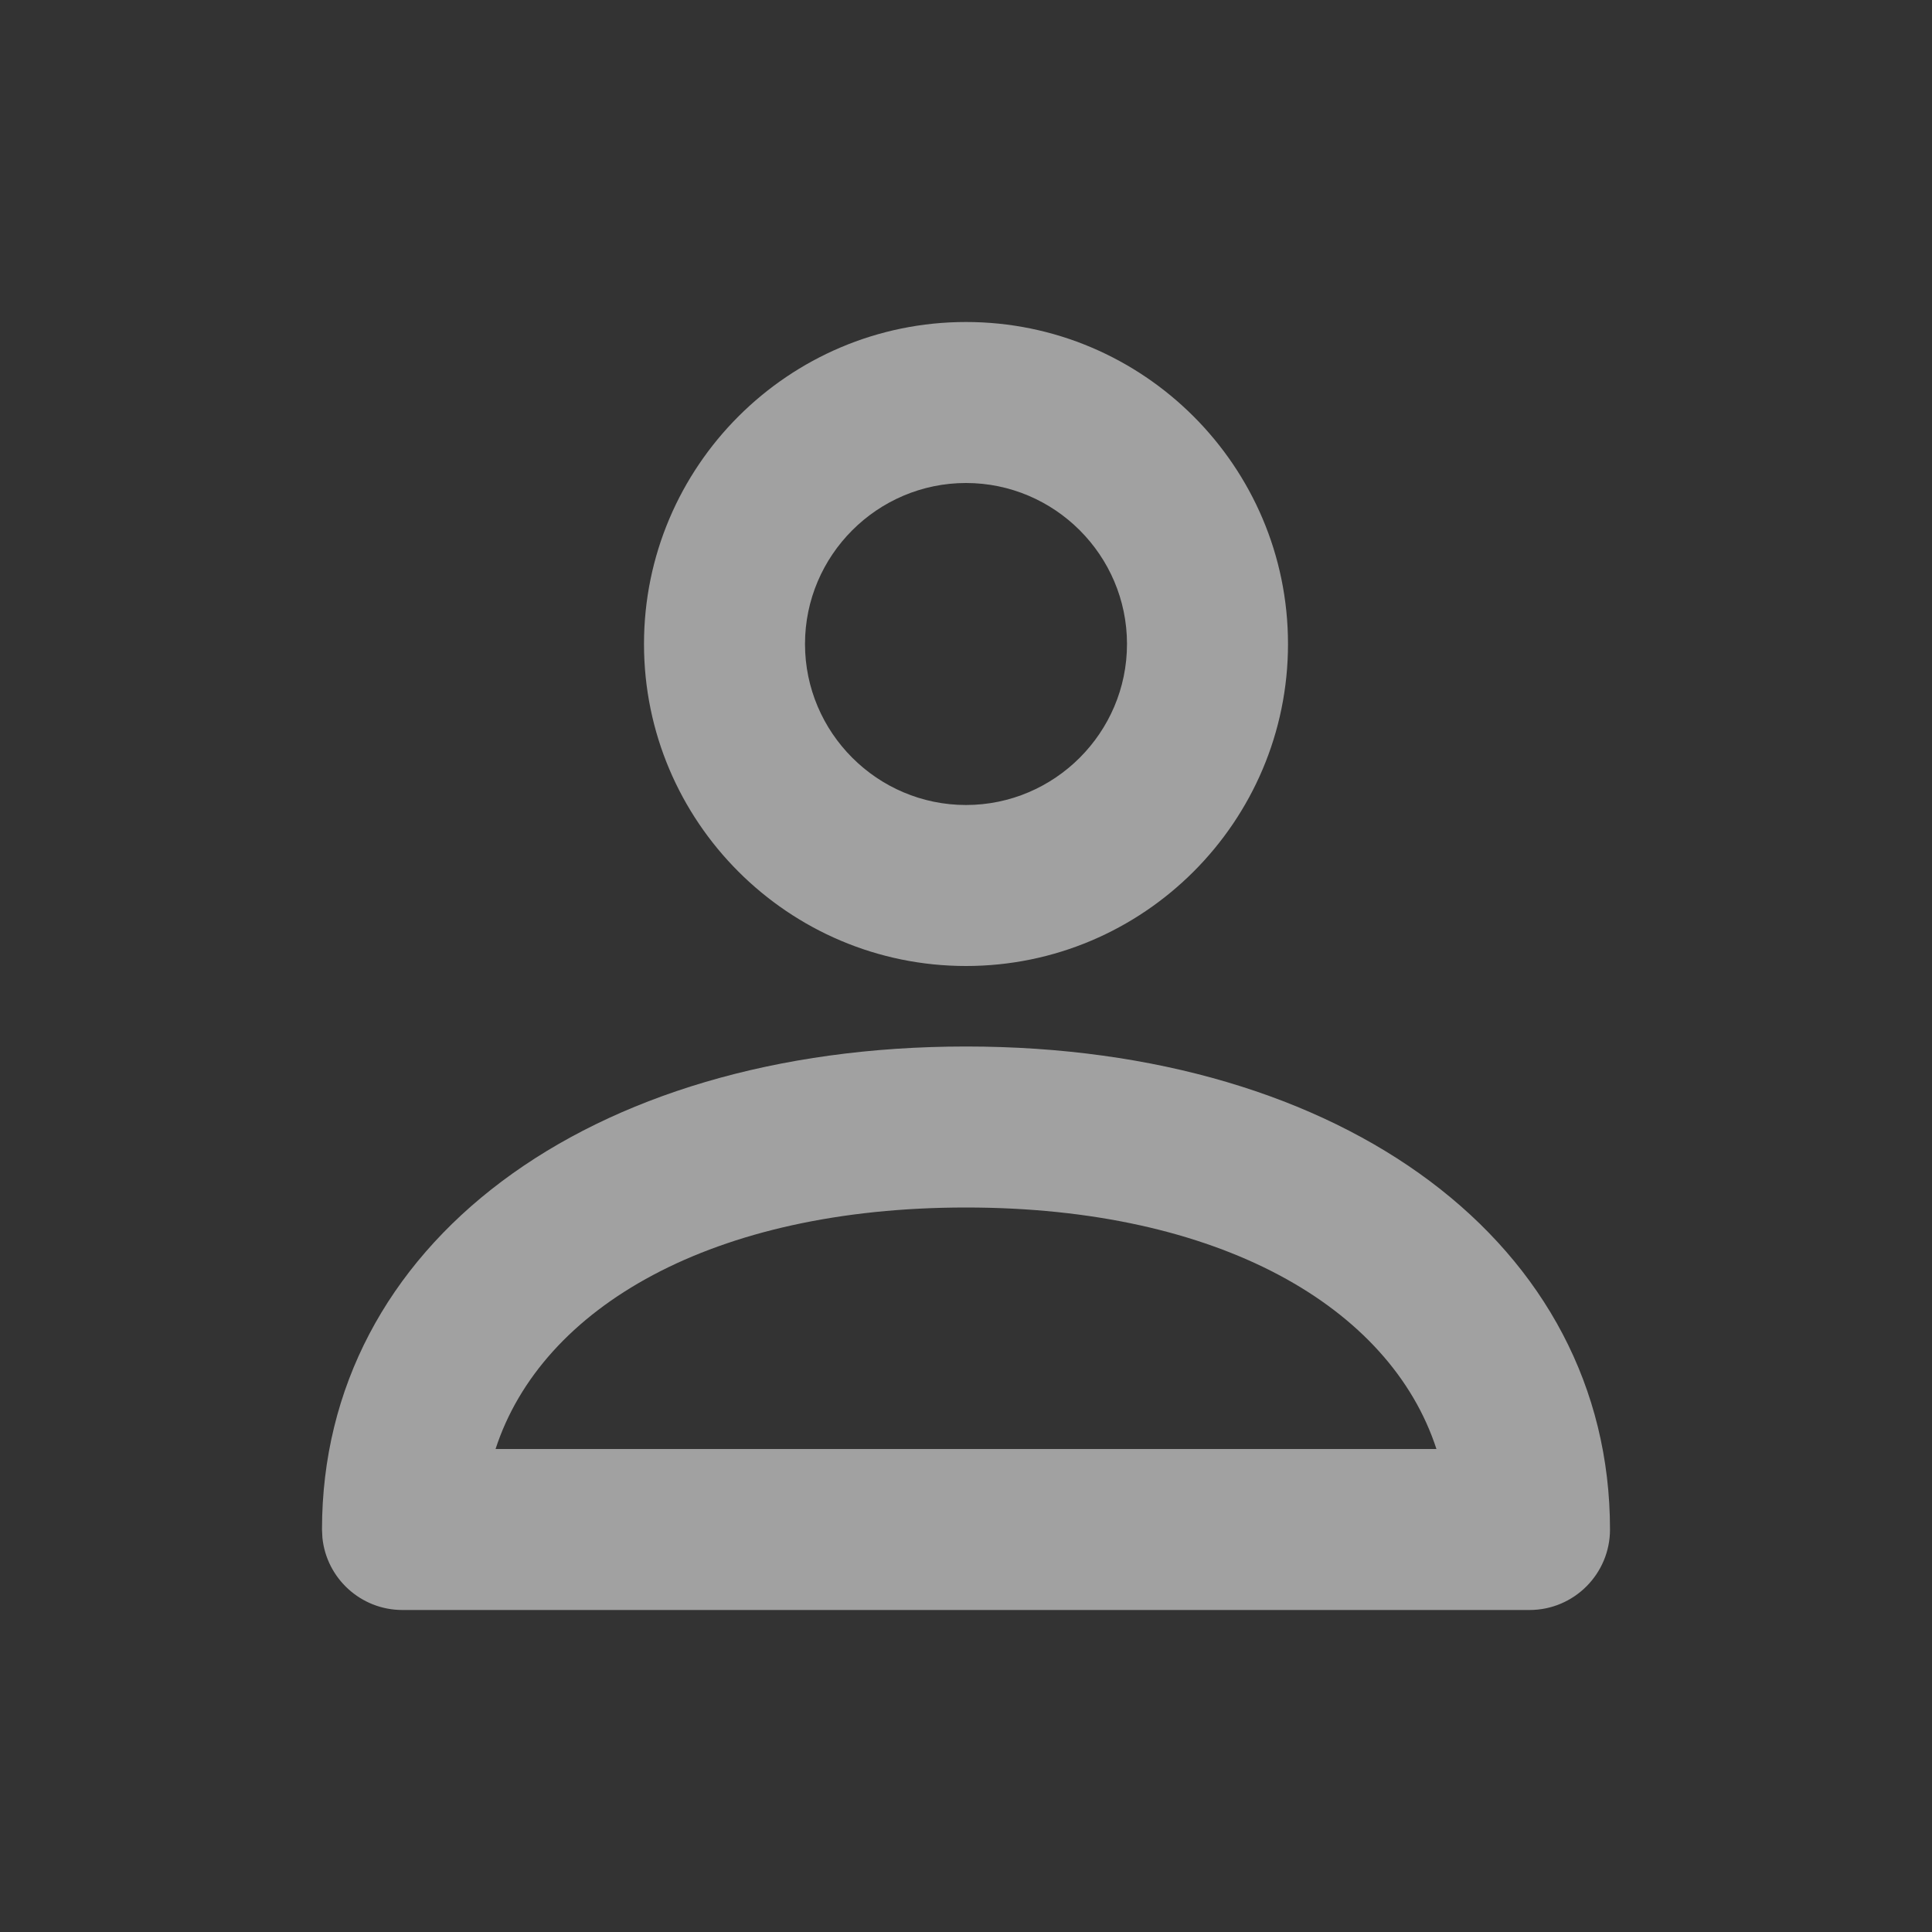 <svg width="24" height="24" viewBox="0 0 24 24" fill="none" xmlns="http://www.w3.org/2000/svg">
    <rect x="0" y="0" width="24" height="24" fill="#333333" stroke="none"/>
    <path
        d="M12 13C16.71 13 20 15.467 20 19C20 19.552 19.552 20 19 20H5C4.482 20 4.056 19.607 4.005 19.102L4 19C4 15.467 7.29 13 12 13ZM12 15C8.855 15 6.731 16.234 6.156 18H17.844C17.269 16.234 15.145 15 12 15ZM12 4C14.206 4 16 5.795 16 8C16 10.206 14.206 12 12 12C9.794 12 8 10.206 8 8C8 5.795 9.794 4 12 4ZM12 6C10.899 6 10 6.899 10 8C10 9.101 10.899 10 12 10C13.101 10 14 9.101 14 8C14 6.899 13.101 6 12 6Z"
        fill="white" fill-opacity="0.54" />
</svg>